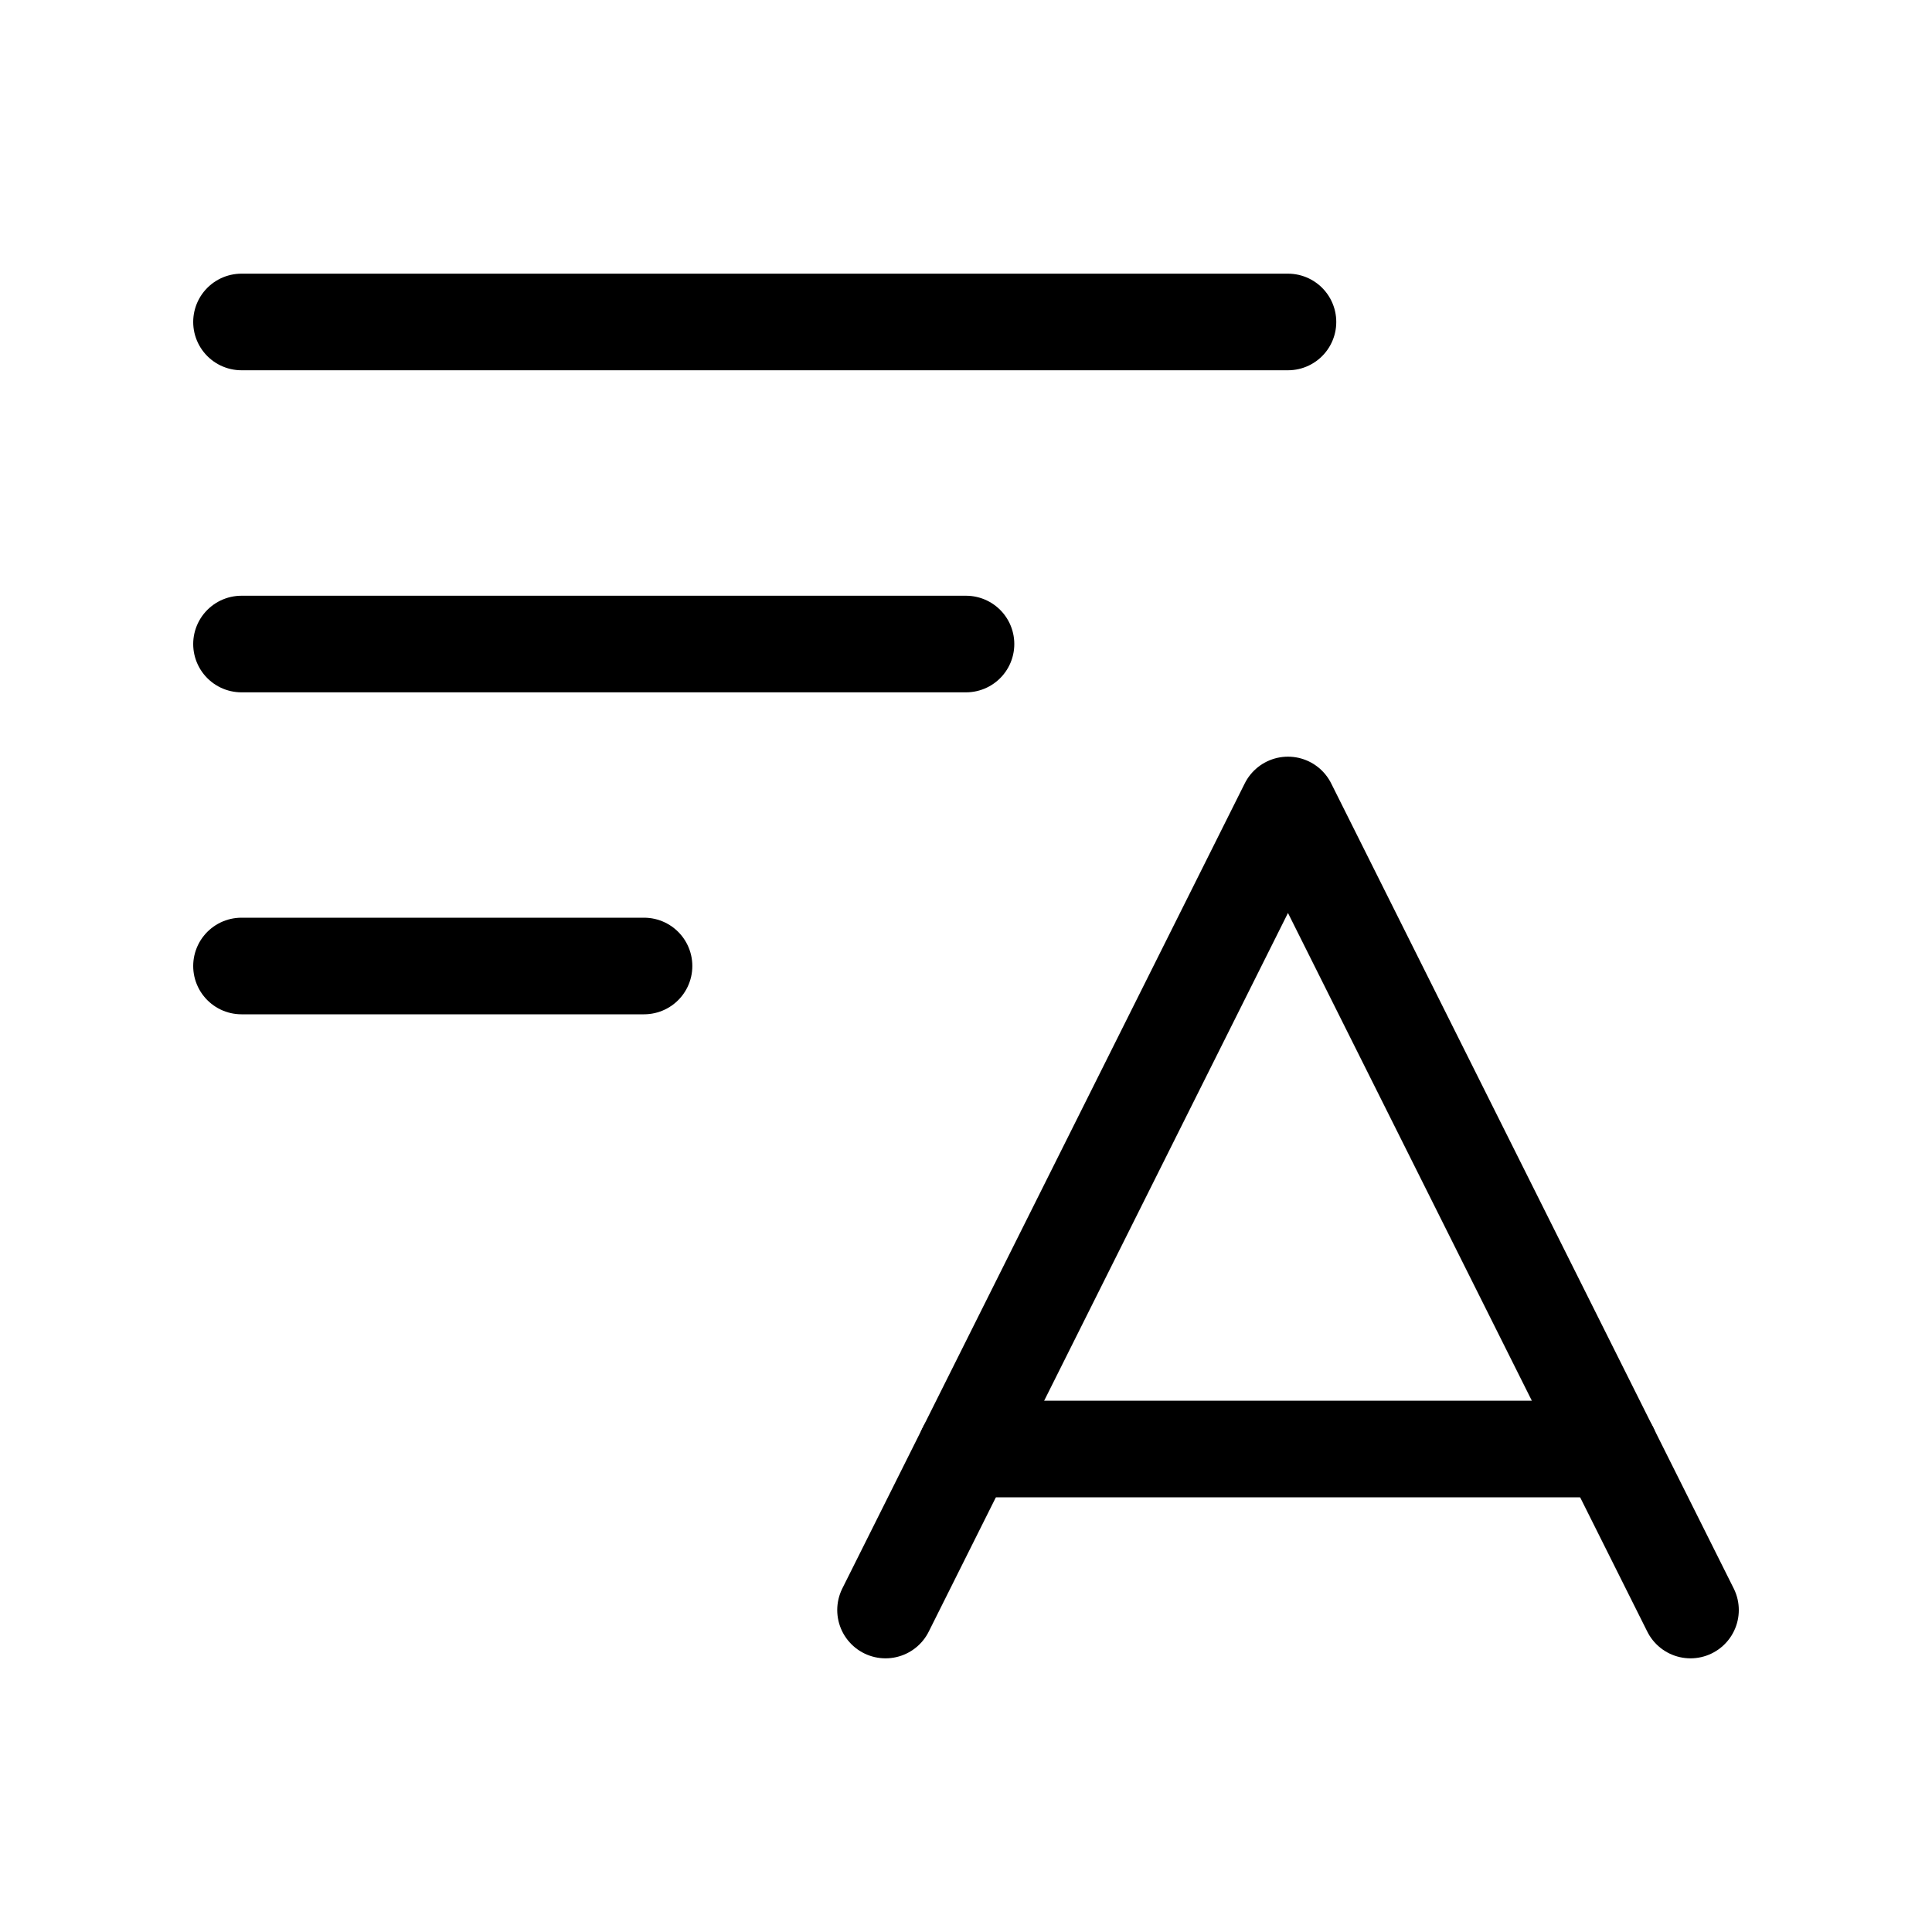 <svg width="1em" height="1em" viewBox="0 0 20 20" fill="none" xmlns="http://www.w3.org/2000/svg">
<path d="M2.5 3.333H13.333" stroke="currentColor"  stroke-linecap="round" stroke-linejoin="round"/>
<path d="M17.5 16.667L13.333 8.333L9.167 16.667" stroke="currentColor"  stroke-linecap="round" stroke-linejoin="round"/>
<path d="M10 15H16.667" stroke="currentColor"  stroke-linecap="round" stroke-linejoin="round"/>
<path d="M2.5 6.667H10" stroke="currentColor"  stroke-linecap="round" stroke-linejoin="round"/>
<path d="M2.5 10H6.667" stroke="currentColor"  stroke-linecap="round" stroke-linejoin="round"/>
</svg>
